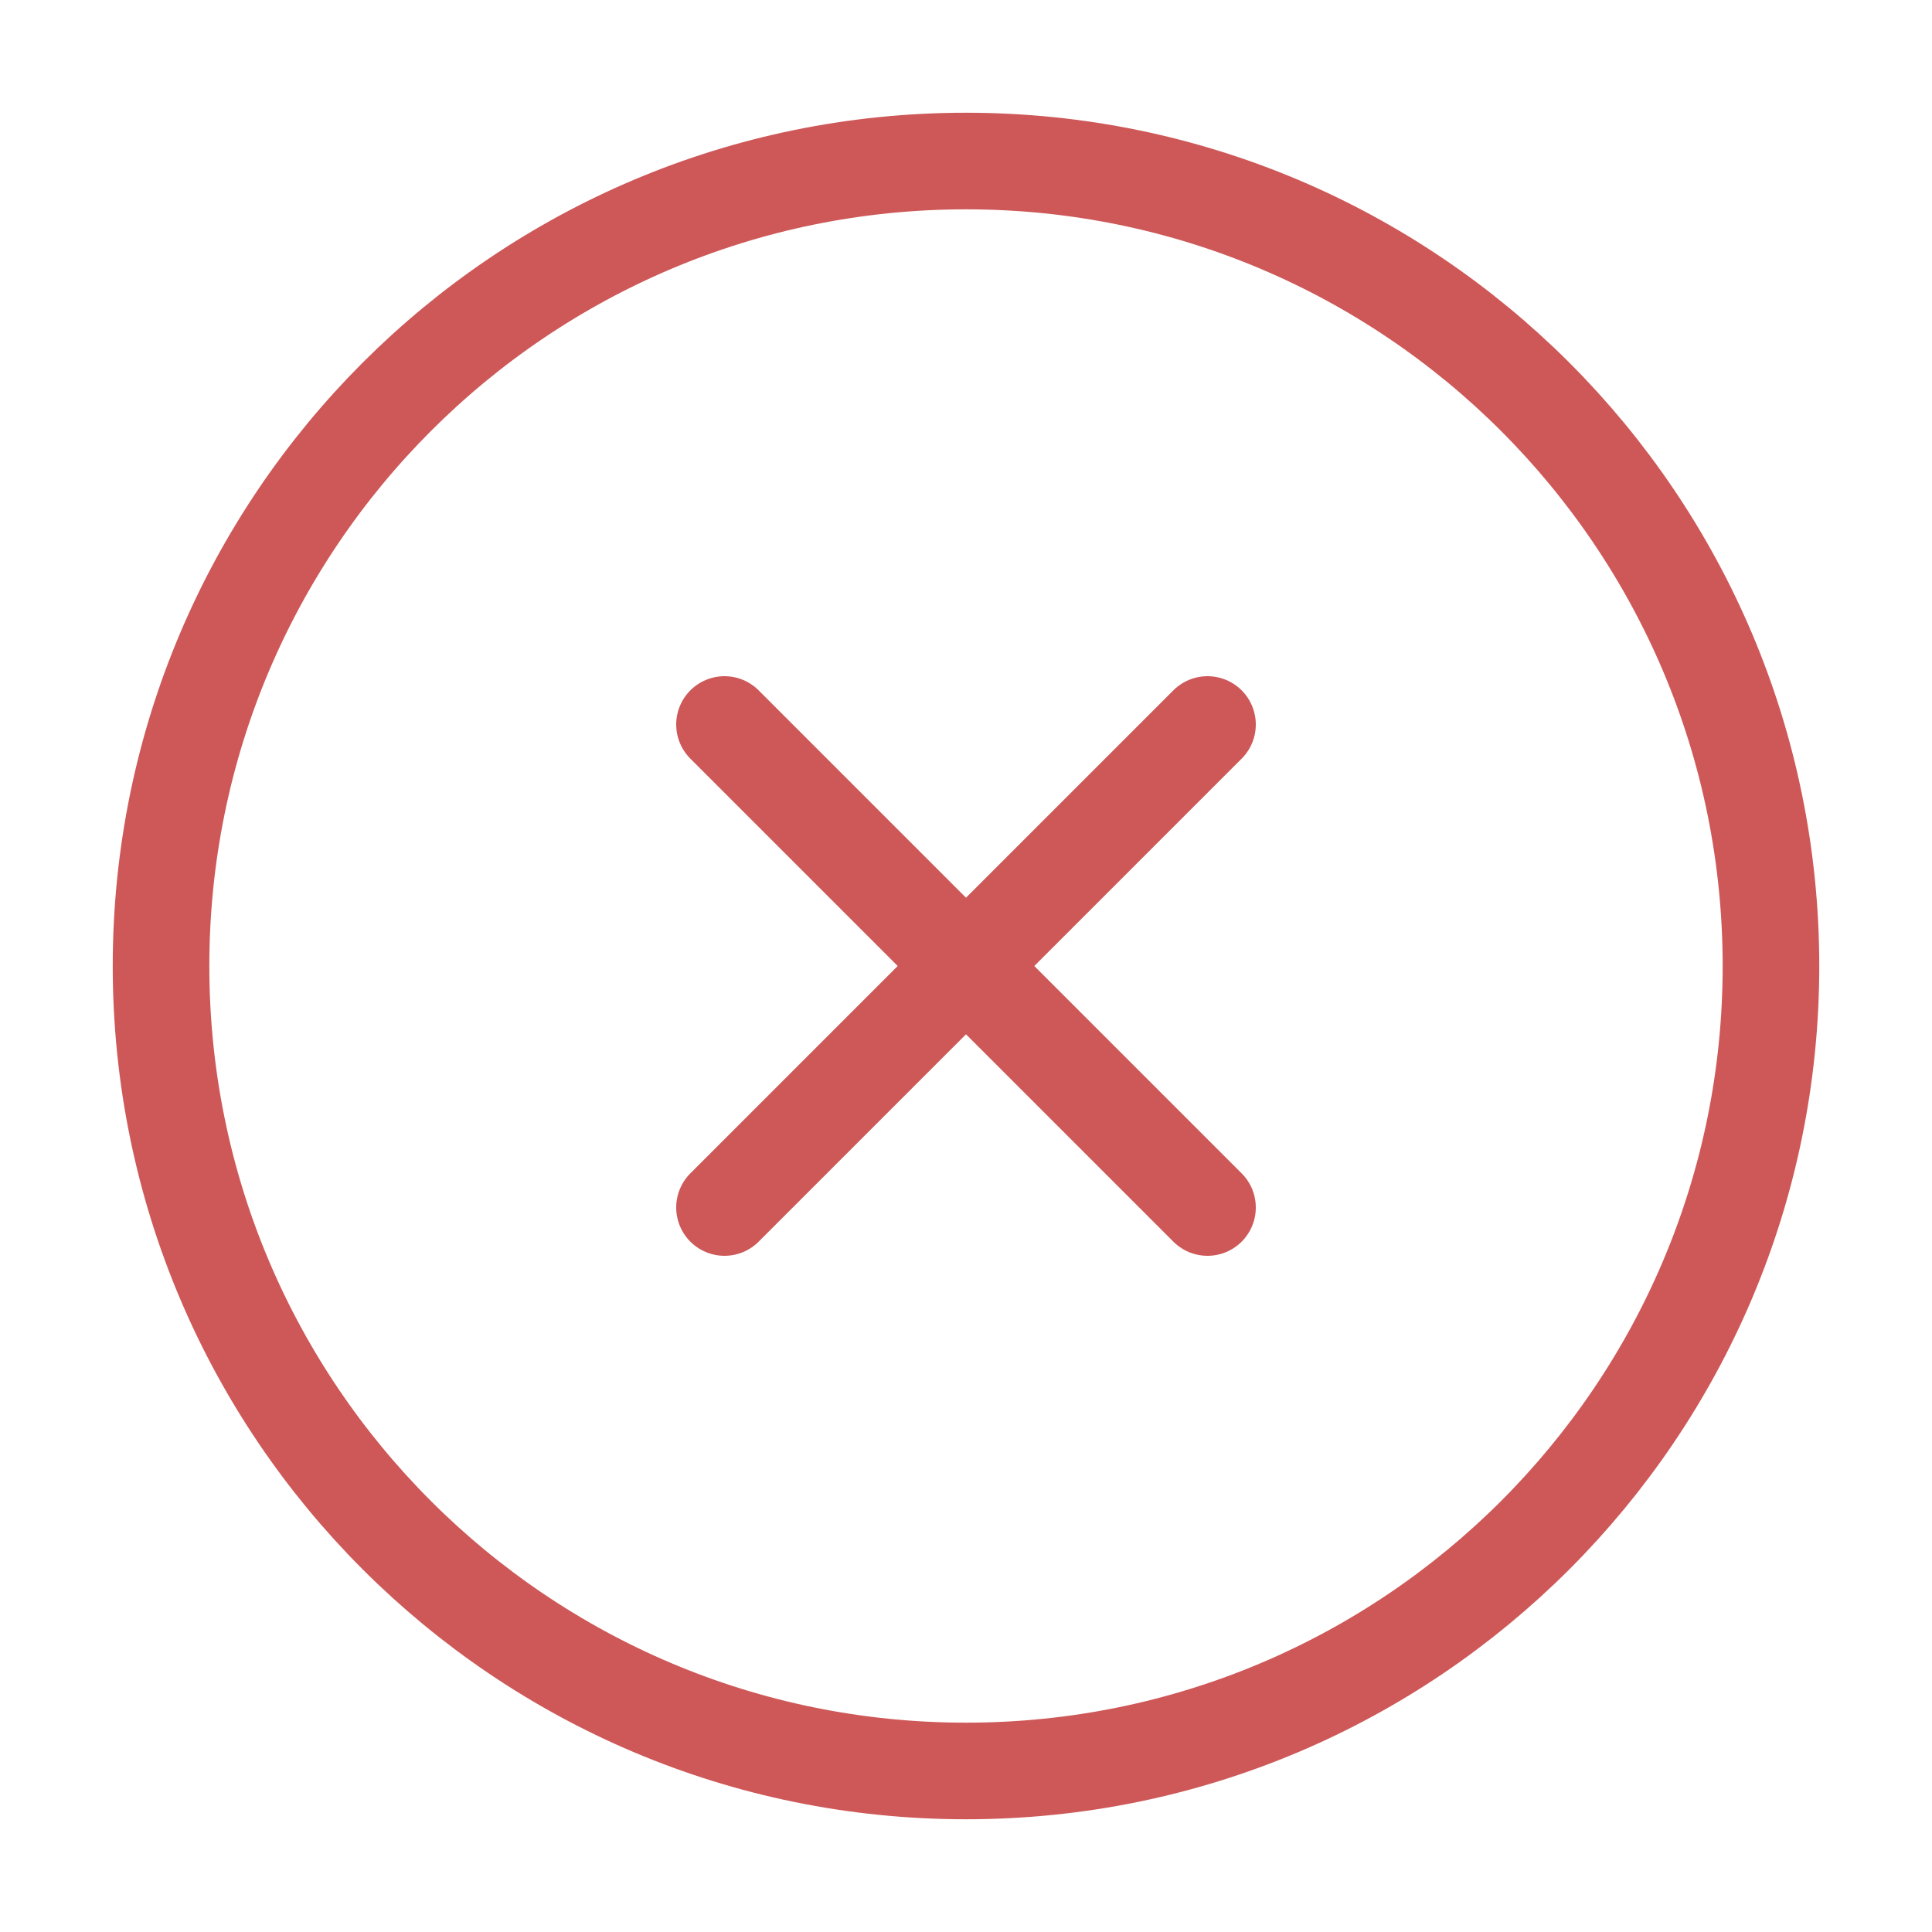 <svg width="20" height="20" viewBox="0 0 20 20" fill="none" xmlns="http://www.w3.org/2000/svg">
<path d="M10 18.333C14.602 18.333 18.333 14.602 18.333 10C18.333 5.398 14.602 1.667 10 1.667C5.398 1.667 1.667 5.398 1.667 10C1.667 14.602 5.398 18.333 10 18.333Z" stroke="#CE5858" stroke-linecap="round" stroke-linejoin="round"/>
<path d="M12.5 7.5L7.5 12.5" stroke="#CE5858" stroke-linecap="round" stroke-linejoin="round"/>
<path d="M7.5 7.5L12.5 12.5" stroke="#CE5858" stroke-linecap="round" stroke-linejoin="round"/>
</svg>
